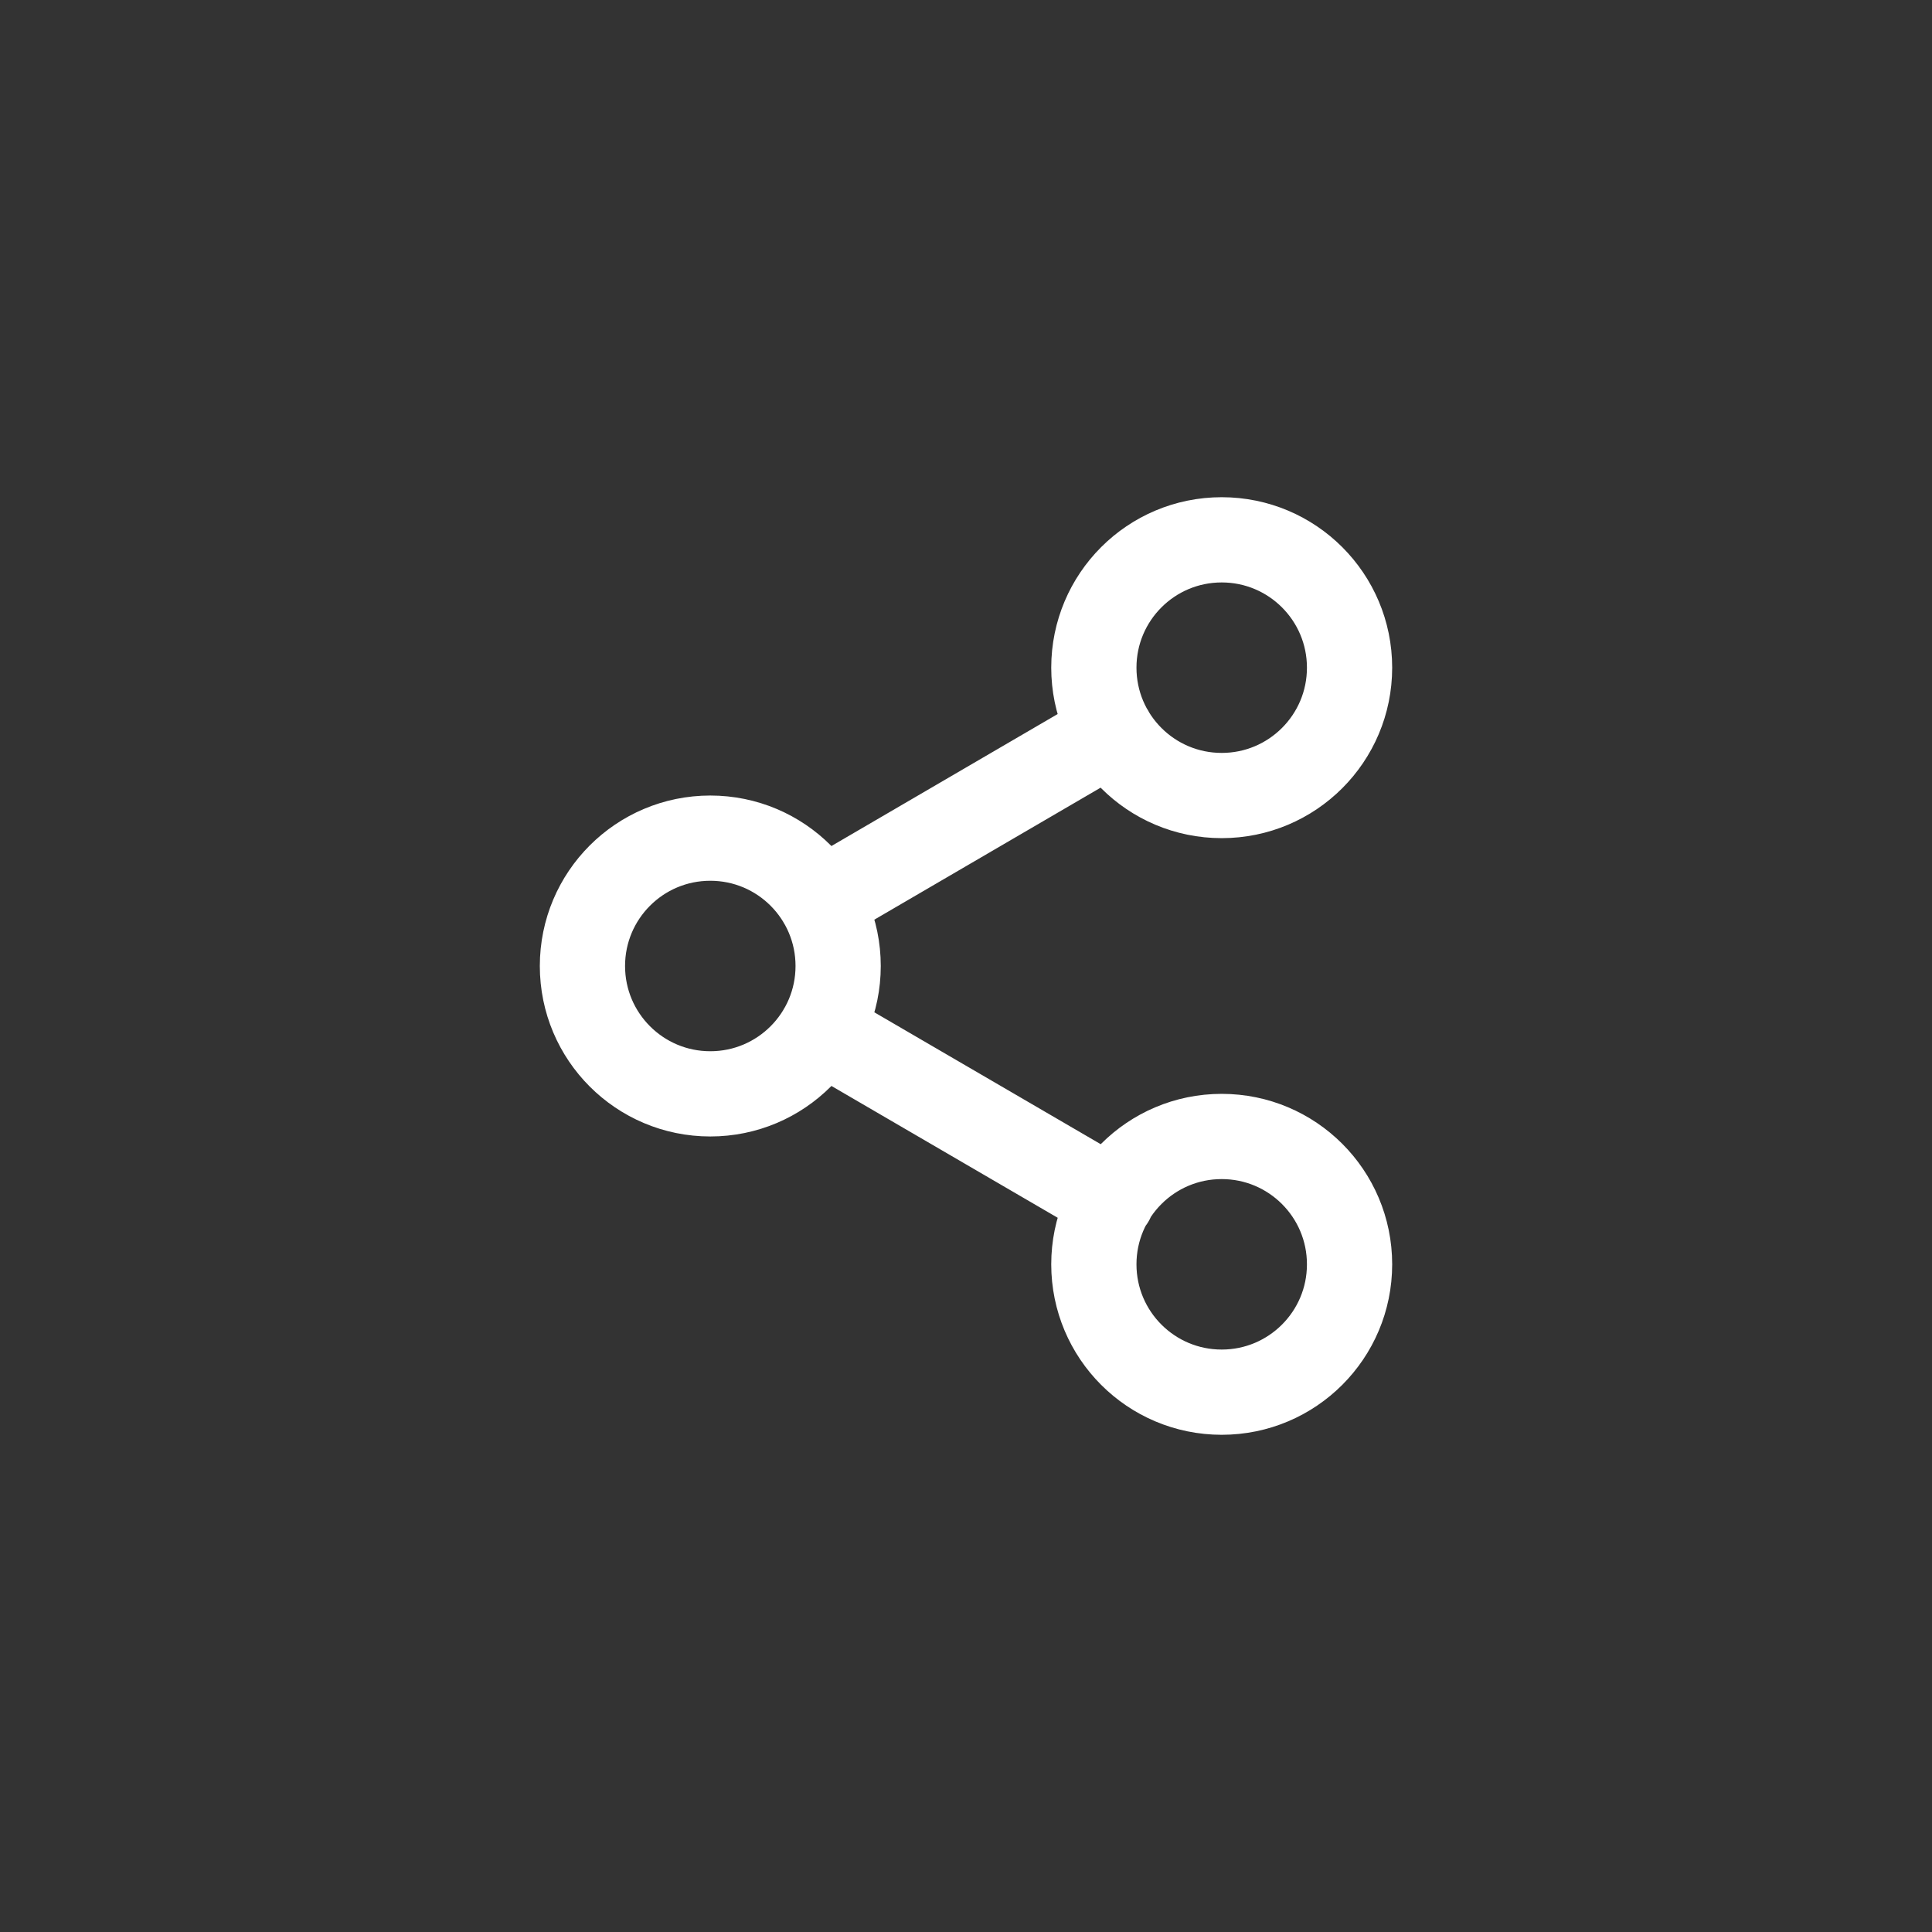 <svg width="34" height="34" viewBox="0 0 34 34" fill="none" xmlns="http://www.w3.org/2000/svg">
<rect x="0" y="0" width="34" height="34" fill="#333333" stroke="none"/>
<path d="M14.443 18.133L19.565 21.117M19.558 12.883L14.443 15.867M23.75 11.75C23.75 12.993 22.743 14 21.5 14C20.257 14 19.25 12.993 19.25 11.75C19.25 10.507 20.257 9.5 21.5 9.5C22.743 9.5 23.75 10.507 23.75 11.75ZM14.75 17C14.75 18.243 13.743 19.25 12.5 19.25C11.257 19.25 10.25 18.243 10.25 17C10.25 15.757 11.257 14.75 12.5 14.75C13.743 14.75 14.75 15.757 14.75 17ZM23.75 22.25C23.75 23.493 22.743 24.5 21.5 24.5C20.257 24.5 19.25 23.493 19.25 22.25C19.25 21.007 20.257 20 21.5 20C22.743 20 23.75 21.007 23.75 22.25Z" stroke="#fff" stroke-width="1.5" stroke-linecap="round" stroke-linejoin="round"/>
</svg>
